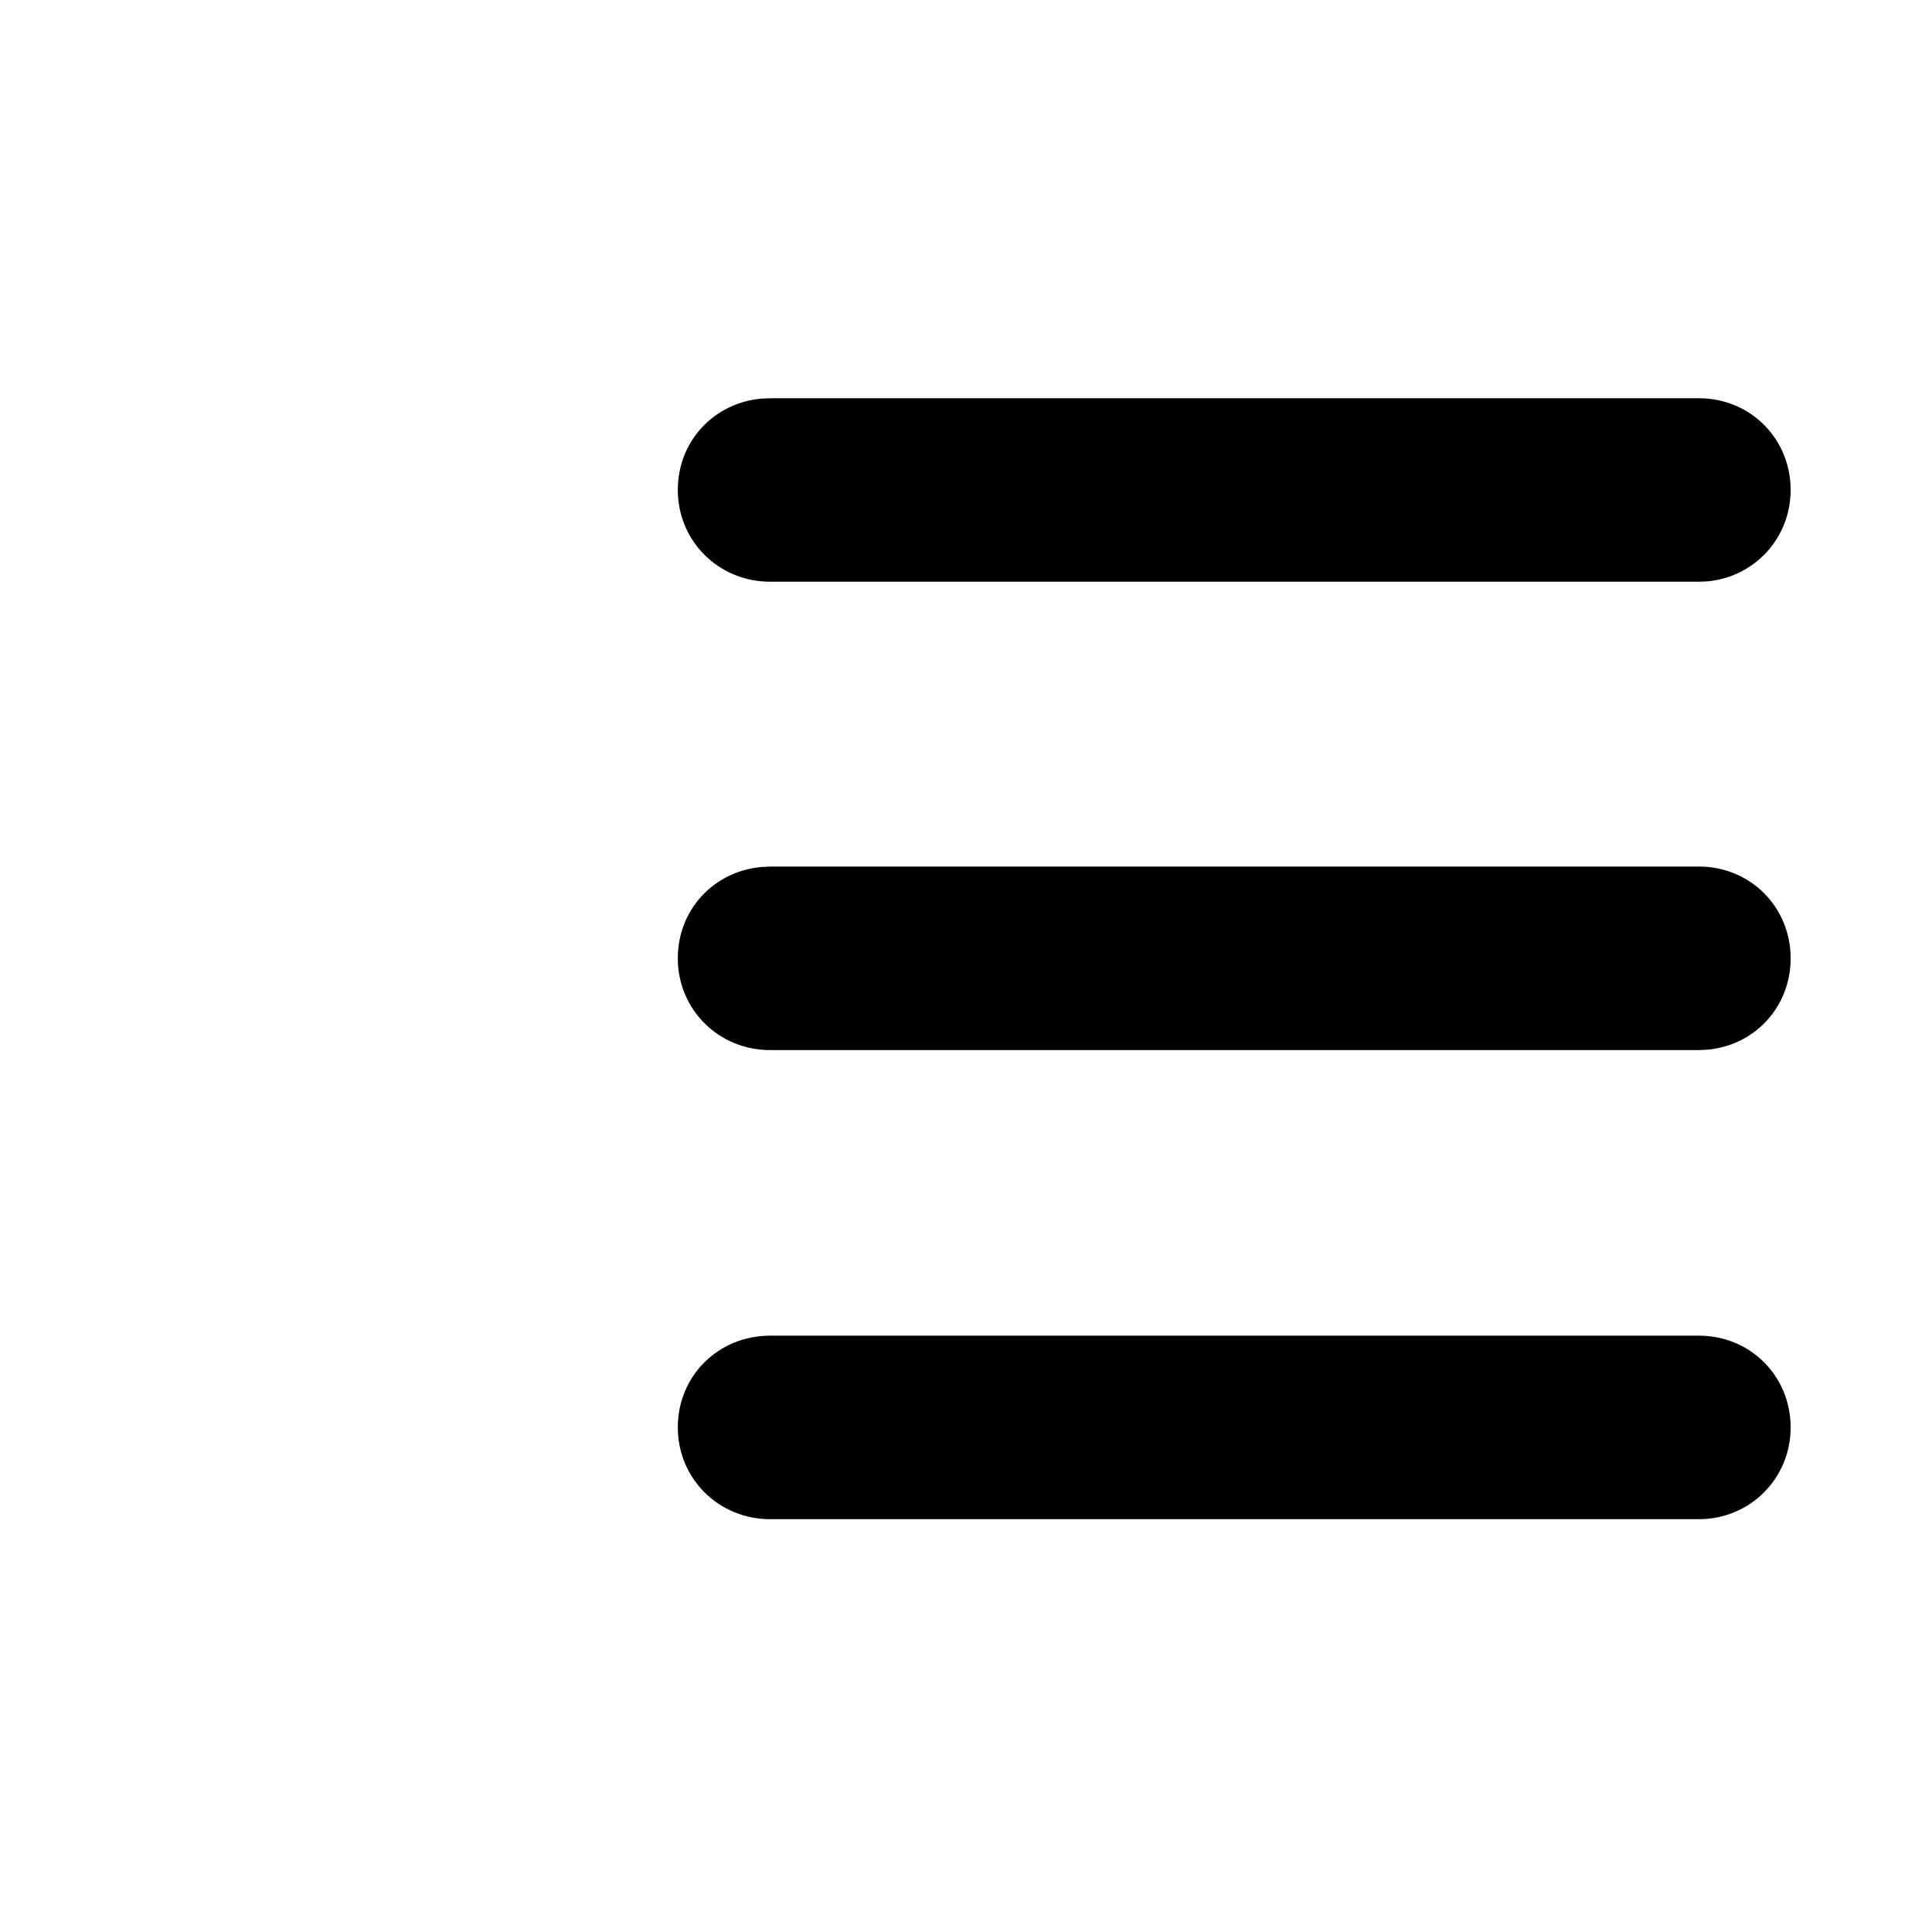 <?xml version="1.0"?>
	<svg xmlns="http://www.w3.org/2000/svg" 
		width="30" 
		height="30" 
		viewbox="0 0 30 30" 
		code="80721" 
		 transform=""
		><path d="M26.38 20.74C27.184 20.74 27.805 21.372 27.805 22.165 27.805 22.958 27.173 23.59 26.38 23.59L11.961 23.59C11.157 23.59 10.525 22.958 10.525 22.165 10.525 21.361 11.157 20.74 11.961 20.74L26.38 20.74ZM11.961 13.456L26.38 13.456C27.184 13.456 27.805 14.088 27.805 14.881 27.805 15.638 27.245 16.232 26.518 16.299L26.38 16.306 11.961 16.306C11.157 16.306 10.525 15.674 10.525 14.881 10.525 14.124 11.085 13.53 11.821 13.463L11.961 13.456ZM11.961 6.184L26.38 6.184C27.184 6.184 27.805 6.816 27.805 7.608 27.805 8.355 27.245 8.958 26.518 9.027L26.38 9.033 11.961 9.033C11.157 9.033 10.525 8.401 10.525 7.608 10.525 6.852 11.085 6.257 11.821 6.19L11.961 6.184Z"/>
	</svg>
	